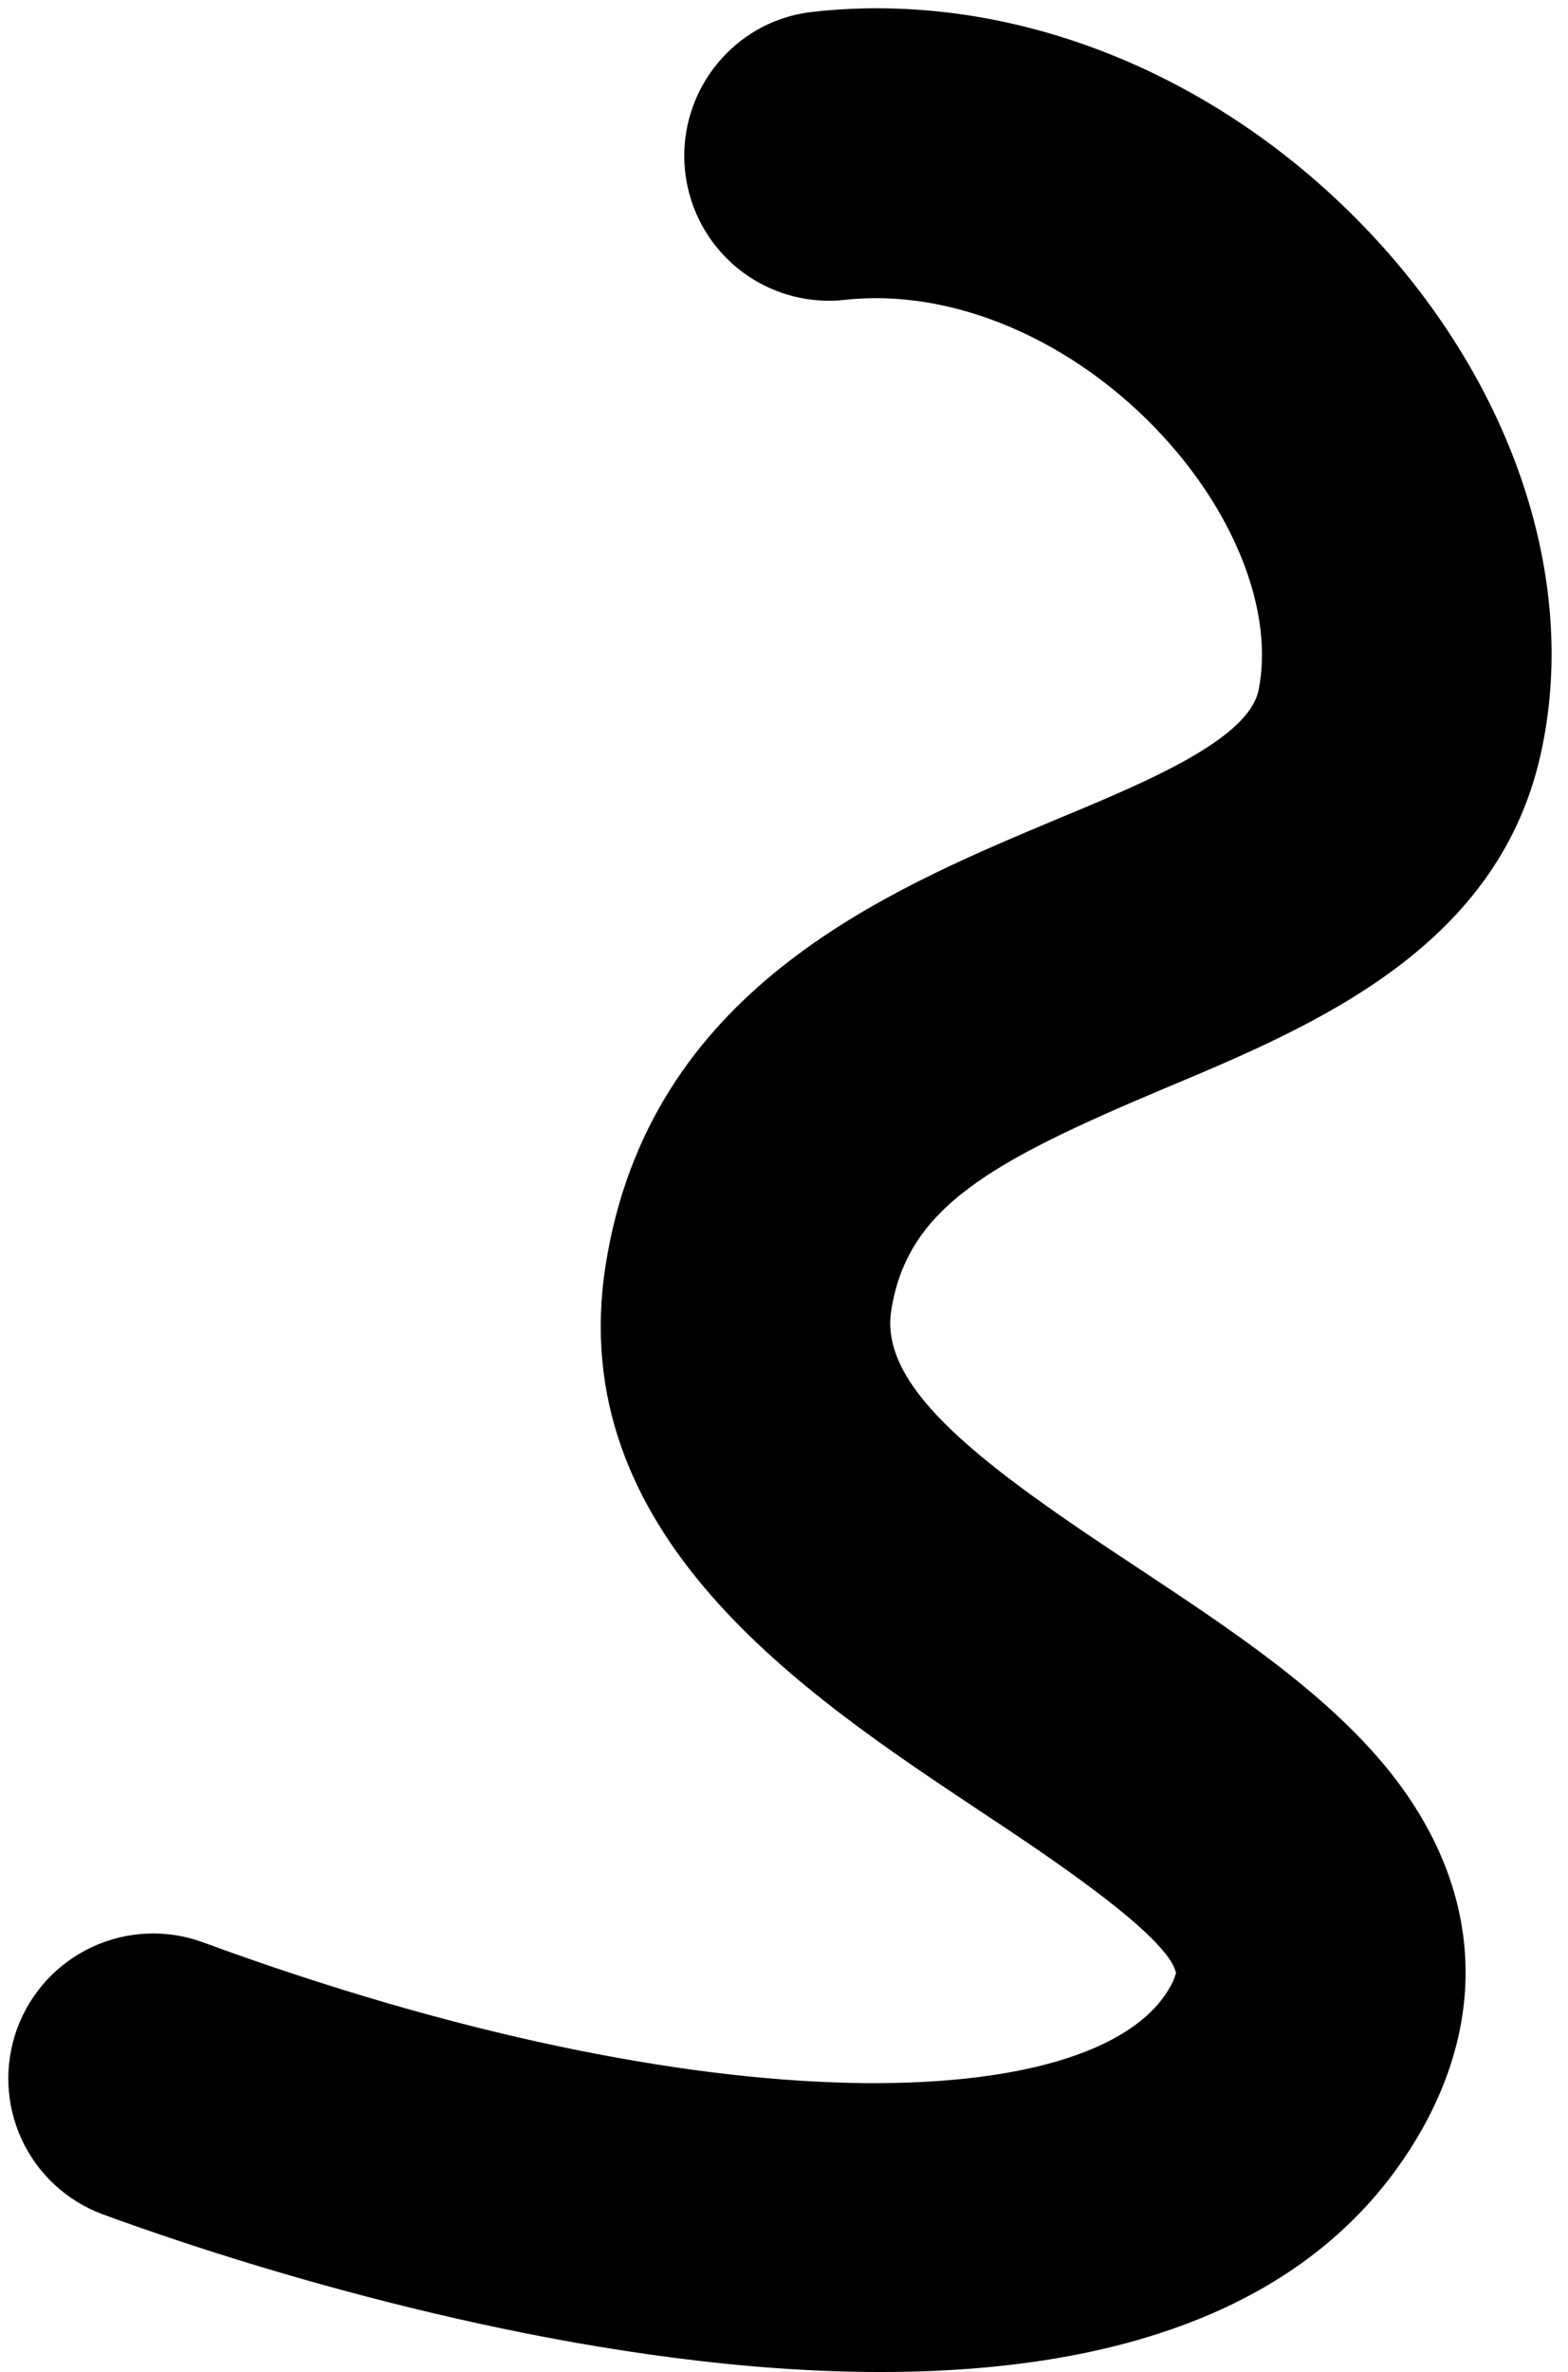 <svg width="43" height="65" viewBox="0 0 43 65" fill="none" xmlns="http://www.w3.org/2000/svg" class="text-brand absolute hidden sm:block -right-16 -top-6 transition ease-in-out group-hover:rotate-[15deg] group-hover:-translate-x-2 transform-gpu"><path d="M21.059 0.665C20.206 1.064 19.522 1.753 19.129 2.608C18.735 3.464 18.658 4.431 18.911 5.338C19.163 6.244 19.729 7.031 20.508 7.559C21.286 8.086 22.227 8.32 23.162 8.218C26.125 7.884 29.473 9.319 31.901 11.962C33.925 14.165 34.928 16.827 34.517 18.901C34.245 20.25 31.529 21.394 28.913 22.477C24.217 24.449 17.787 27.149 16.608 34.673C15.453 42.051 22.04 46.408 26.841 49.604C28.665 50.811 32.054 53.054 32.25 54.069C32.204 54.229 32.134 54.382 32.043 54.523C30.01 57.923 19.547 58.364 5.551 53.219C4.564 52.861 3.476 52.91 2.525 53.353C1.573 53.796 0.835 54.599 0.472 55.584C0.11 56.57 0.152 57.659 0.589 58.613C1.027 59.566 1.824 60.307 2.807 60.674C7.571 62.428 31.708 70.556 38.857 58.59C40.889 55.184 40.592 51.582 38.027 48.444C36.303 46.338 33.72 44.631 31.226 42.979C27.025 40.216 24.098 38.08 24.441 35.91C24.887 33.072 27.186 31.825 31.966 29.813C36.088 28.087 41.209 25.934 42.299 20.439C43.235 15.86 41.513 10.678 37.765 6.591C33.596 2.053 27.821 -0.286 22.315 0.322C21.88 0.366 21.456 0.482 21.059 0.665Z" fill="currentColor"/></svg>